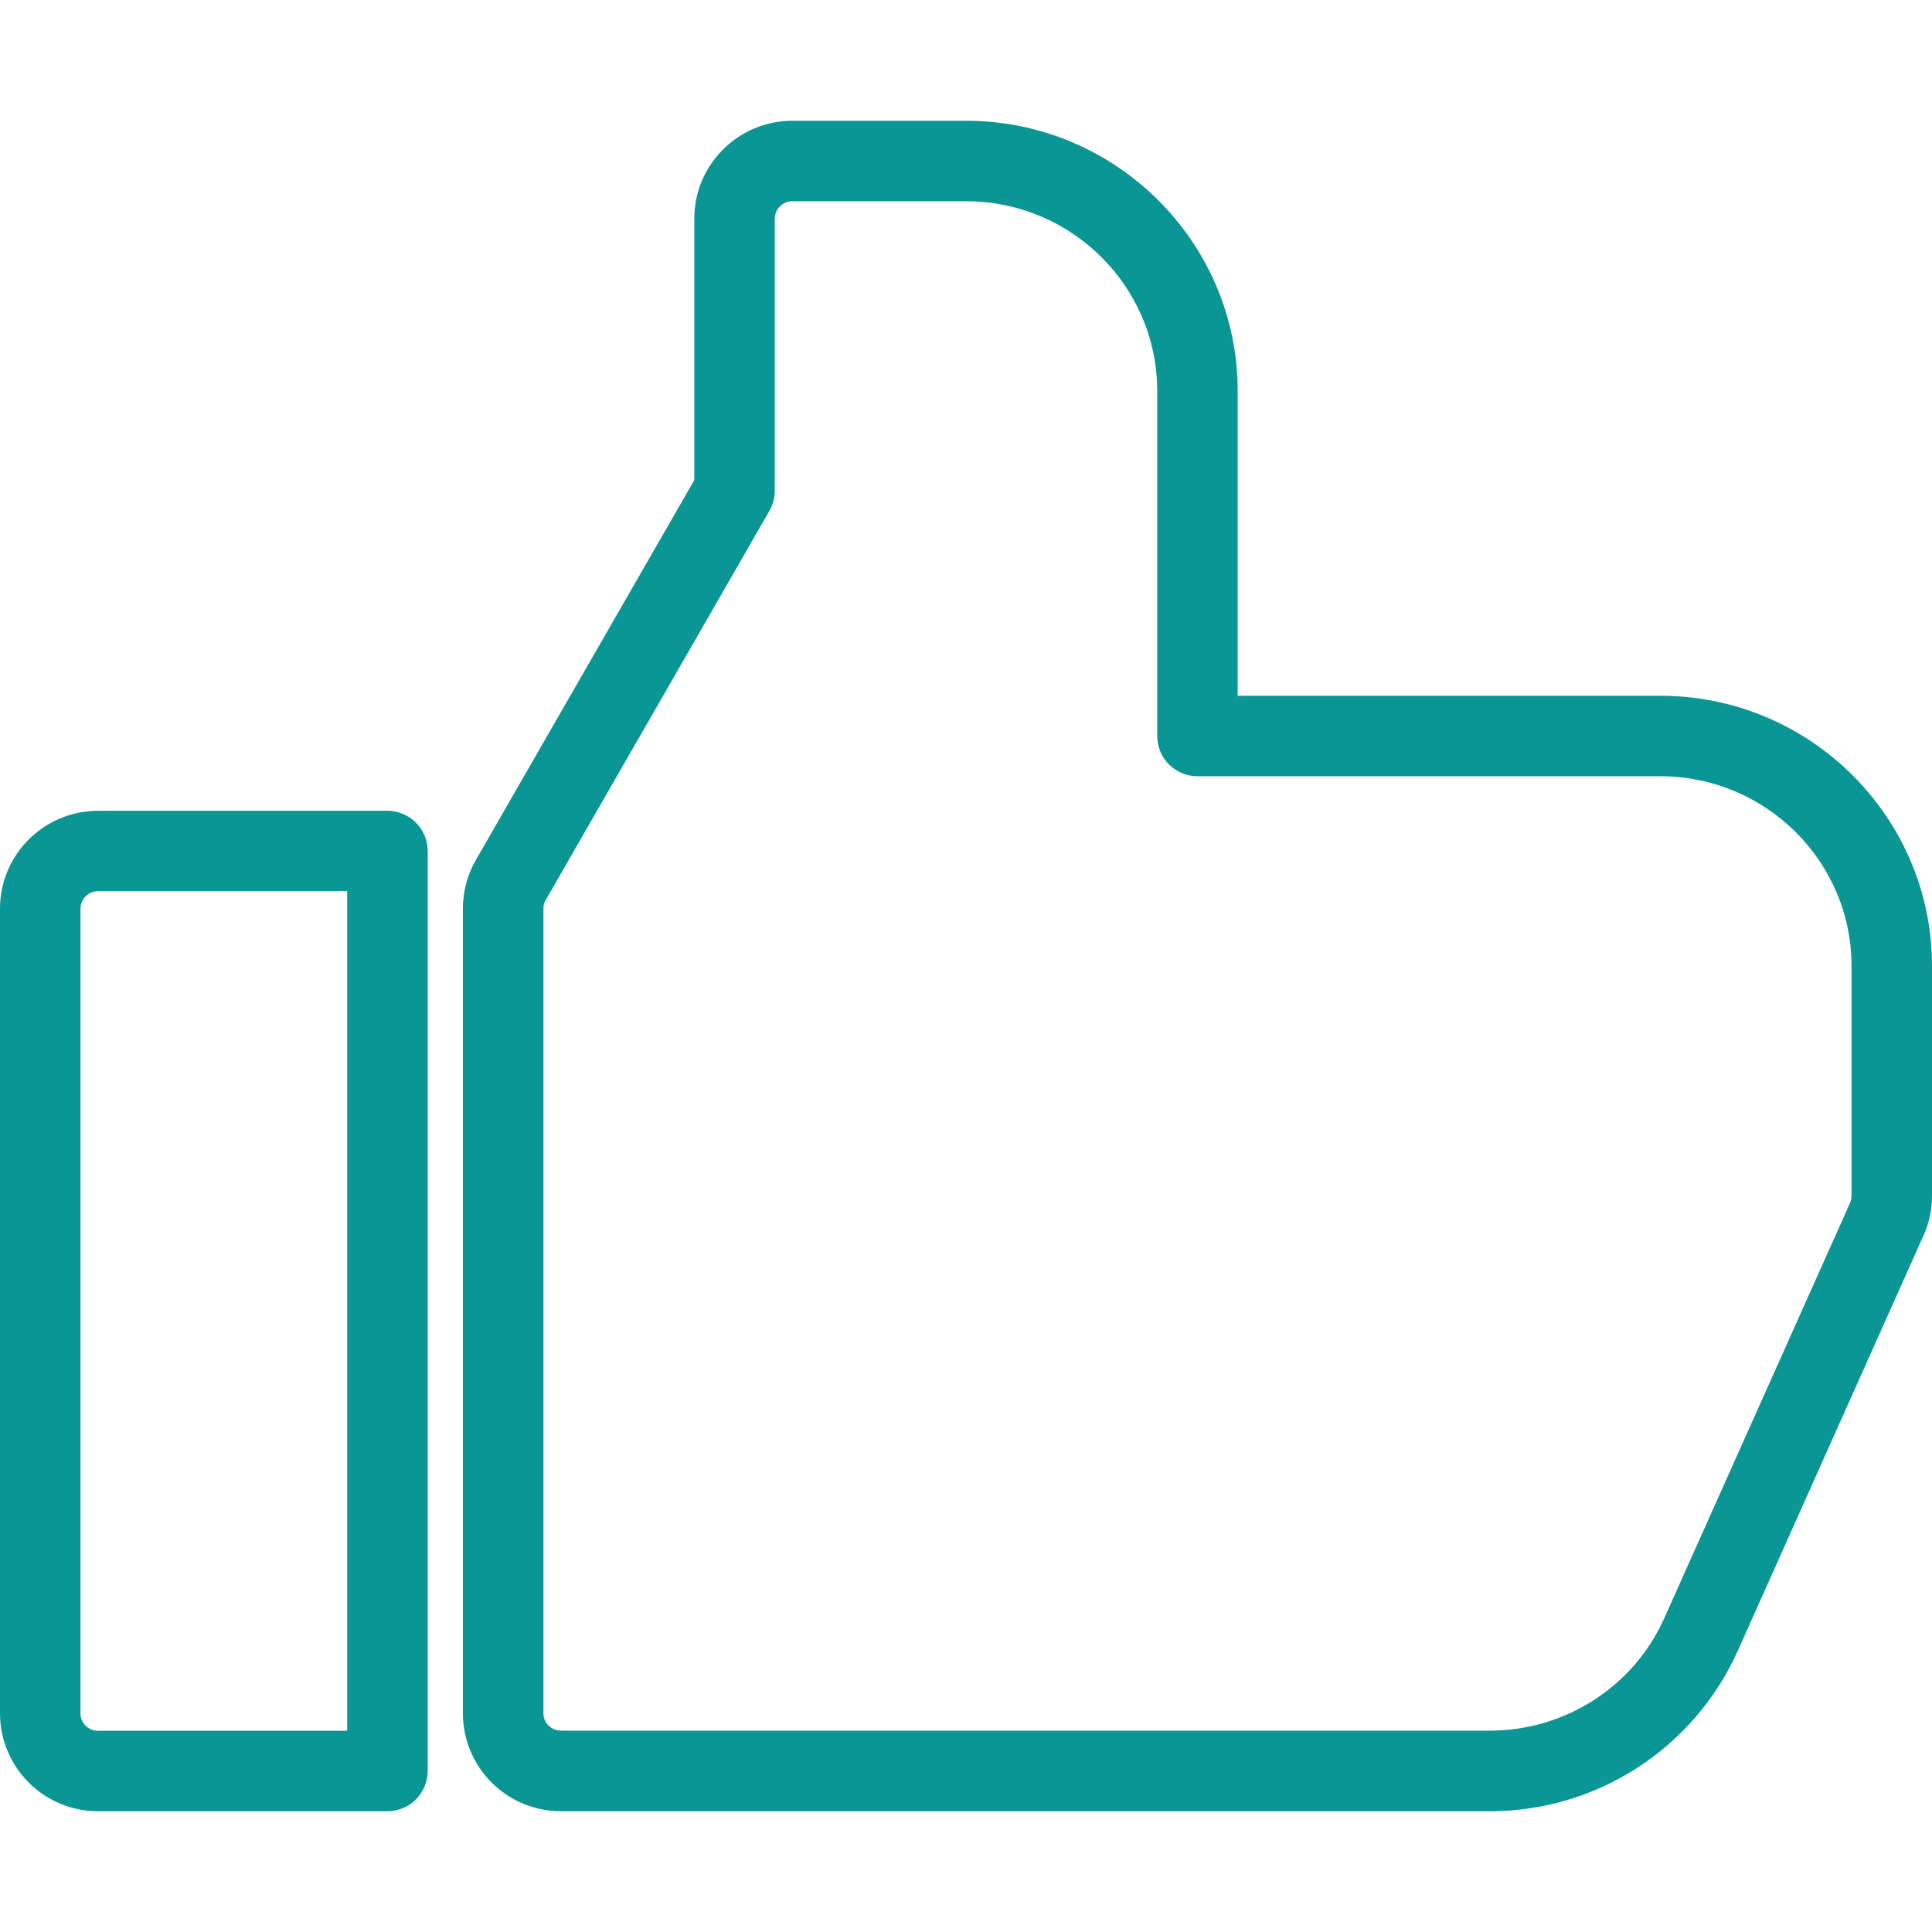 <svg width="32" height="32" viewBox="0 0 32 32" fill="none" xmlns="http://www.w3.org/2000/svg">
<g clip-path="url(#clip0_141_407)">
<path d="M24.673 30H9.292C8.862 30 8.449 29.83 8.145 29.527C7.84 29.223 7.668 28.811 7.667 28.381V15.048C7.667 14.763 7.743 14.483 7.884 14.24L11.5 7.951V3.619C11.5 2.727 12.229 2 13.125 2H16C18.481 2 20.5 4.008 20.5 6.476V11.524H27.5C29.981 11.524 32 13.532 32 16V19.809C32 20.039 31.952 20.261 31.856 20.471L28.783 27.343C28.427 28.135 27.851 28.808 27.121 29.279C26.392 29.751 25.542 30.001 24.673 30ZM13.125 3.333C13.049 3.333 12.975 3.362 12.92 3.416C12.866 3.469 12.834 3.542 12.833 3.619V8.127C12.834 8.243 12.803 8.358 12.745 8.459L9.039 14.907C9.013 14.949 9 14.997 9.001 15.047V28.38C9.001 28.537 9.132 28.665 9.293 28.665H24.675C25.927 28.665 27.063 27.932 27.567 26.799L30.643 19.923L30.645 19.916C30.659 19.882 30.666 19.846 30.667 19.809V16C30.667 14.267 29.247 12.857 27.5 12.857H19.833C19.657 12.857 19.487 12.787 19.362 12.662C19.237 12.537 19.167 12.367 19.167 12.191V6.476C19.167 4.743 17.747 3.333 16 3.333H13.125ZM6.416 30H1.625C1.195 30 0.783 29.83 0.478 29.527C0.173 29.223 0.001 28.811 0 28.381L0 15.048C0 14.156 0.729 13.429 1.625 13.429H6.417C6.594 13.429 6.764 13.5 6.889 13.625C7.014 13.75 7.084 13.919 7.084 14.096V29.333C7.084 29.51 7.013 29.68 6.888 29.805C6.763 29.93 6.593 30 6.416 30ZM1.625 14.761C1.587 14.761 1.55 14.768 1.514 14.782C1.479 14.796 1.447 14.818 1.42 14.844C1.393 14.871 1.371 14.902 1.356 14.938C1.342 14.972 1.334 15.01 1.333 15.048V28.381C1.333 28.539 1.464 28.667 1.625 28.667H5.751V14.761H1.625Z" fill="#0A9695"/>
</g>
<defs>
<clipPath id="clip0_141_407">
<rect width="32" height="32" fill="white"/>
</clipPath>
</defs>
</svg>

